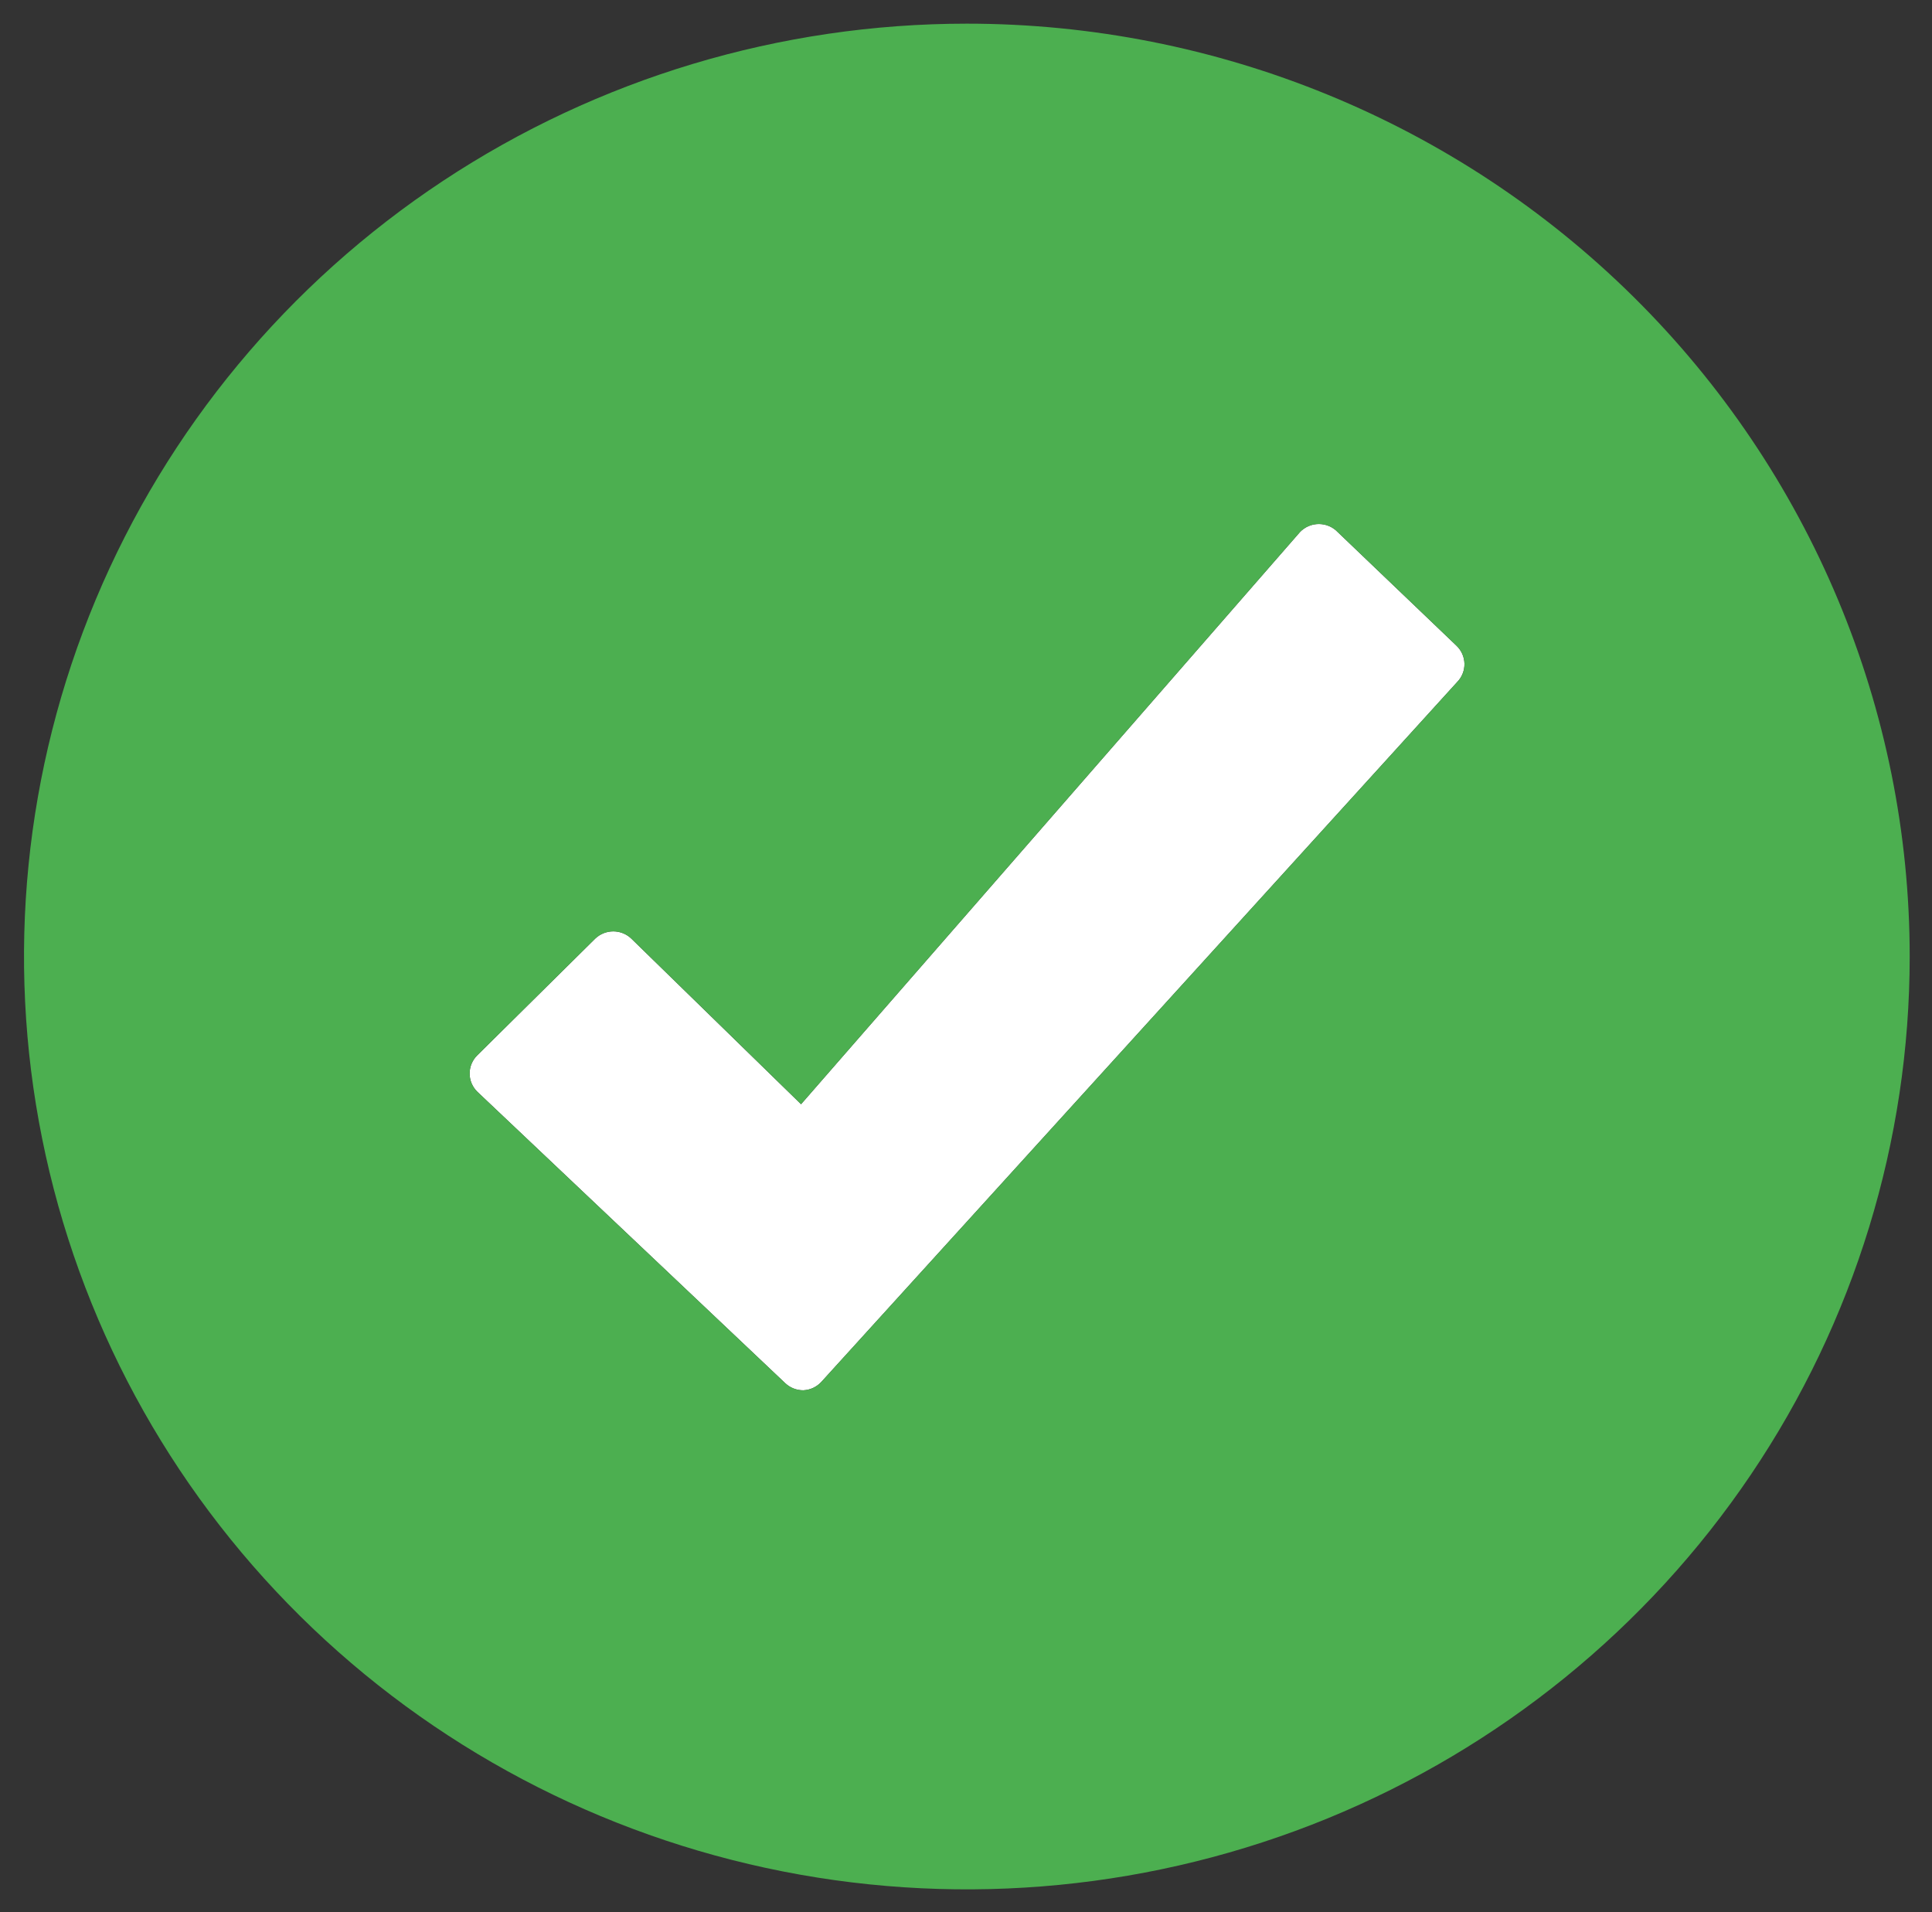 <svg width="97" height="96" viewBox="0 0 97 96" fill="none" xmlns="http://www.w3.org/2000/svg">
<rect x="0" y="0" width="97" height="96" fill="#333333" stroke="none"/>
<path d="M73.157 34.244L41.244 69.37C41.129 69.497 40.99 69.601 40.834 69.674C40.678 69.748 40.509 69.79 40.337 69.799C40 69.802 39.675 69.676 39.43 69.448L23.966 54.812C23.843 54.692 23.746 54.549 23.679 54.392C23.613 54.234 23.578 54.066 23.578 53.895C23.578 53.724 23.613 53.555 23.679 53.398C23.746 53.24 23.843 53.098 23.966 52.978L29.883 47.124C30.126 46.89 30.452 46.759 30.791 46.759C31.129 46.759 31.455 46.89 31.698 47.124L40.218 55.437L65.268 26.712C65.39 26.584 65.536 26.483 65.699 26.413C65.862 26.344 66.037 26.308 66.215 26.308C66.392 26.308 66.567 26.344 66.73 26.413C66.893 26.483 67.04 26.584 67.161 26.712L73.118 32.41C73.243 32.527 73.344 32.668 73.414 32.824C73.484 32.98 73.522 33.148 73.526 33.319C73.529 33.49 73.499 33.66 73.435 33.818C73.372 33.977 73.278 34.122 73.157 34.244Z" fill="white"/>
<path d="M48.542 1.188C39.18 1.188 30.028 3.934 22.243 9.081C14.459 14.227 8.391 21.541 4.808 30.099C1.226 38.656 0.288 48.073 2.115 57.158C3.941 66.243 8.45 74.588 15.07 81.137C21.69 87.687 30.125 92.147 39.307 93.955C48.49 95.762 58.008 94.834 66.658 91.29C75.307 87.745 82.701 81.742 87.902 74.04C93.103 66.339 95.88 57.284 95.88 48.021C95.88 35.6 90.892 23.688 82.015 14.905C73.138 6.122 61.097 1.188 48.542 1.188ZM73.158 34.244L41.245 69.369C41.13 69.497 40.99 69.6 40.834 69.674C40.679 69.748 40.51 69.79 40.337 69.799C40 69.802 39.675 69.676 39.43 69.447L23.966 54.812C23.844 54.692 23.746 54.549 23.68 54.392C23.613 54.234 23.579 54.066 23.579 53.895C23.579 53.724 23.613 53.555 23.68 53.398C23.746 53.24 23.844 53.097 23.966 52.978L29.884 47.123C30.127 46.89 30.452 46.759 30.791 46.759C31.13 46.759 31.455 46.89 31.698 47.123L40.219 55.436L65.268 26.712C65.39 26.584 65.537 26.483 65.7 26.413C65.862 26.344 66.038 26.308 66.215 26.308C66.392 26.308 66.568 26.344 66.731 26.413C66.893 26.483 67.04 26.584 67.162 26.712L73.118 32.41C73.244 32.527 73.344 32.668 73.415 32.824C73.484 32.98 73.522 33.148 73.526 33.319C73.53 33.49 73.499 33.659 73.436 33.818C73.373 33.977 73.278 34.122 73.158 34.244Z" fill="#4CAF50"/>
</svg>
